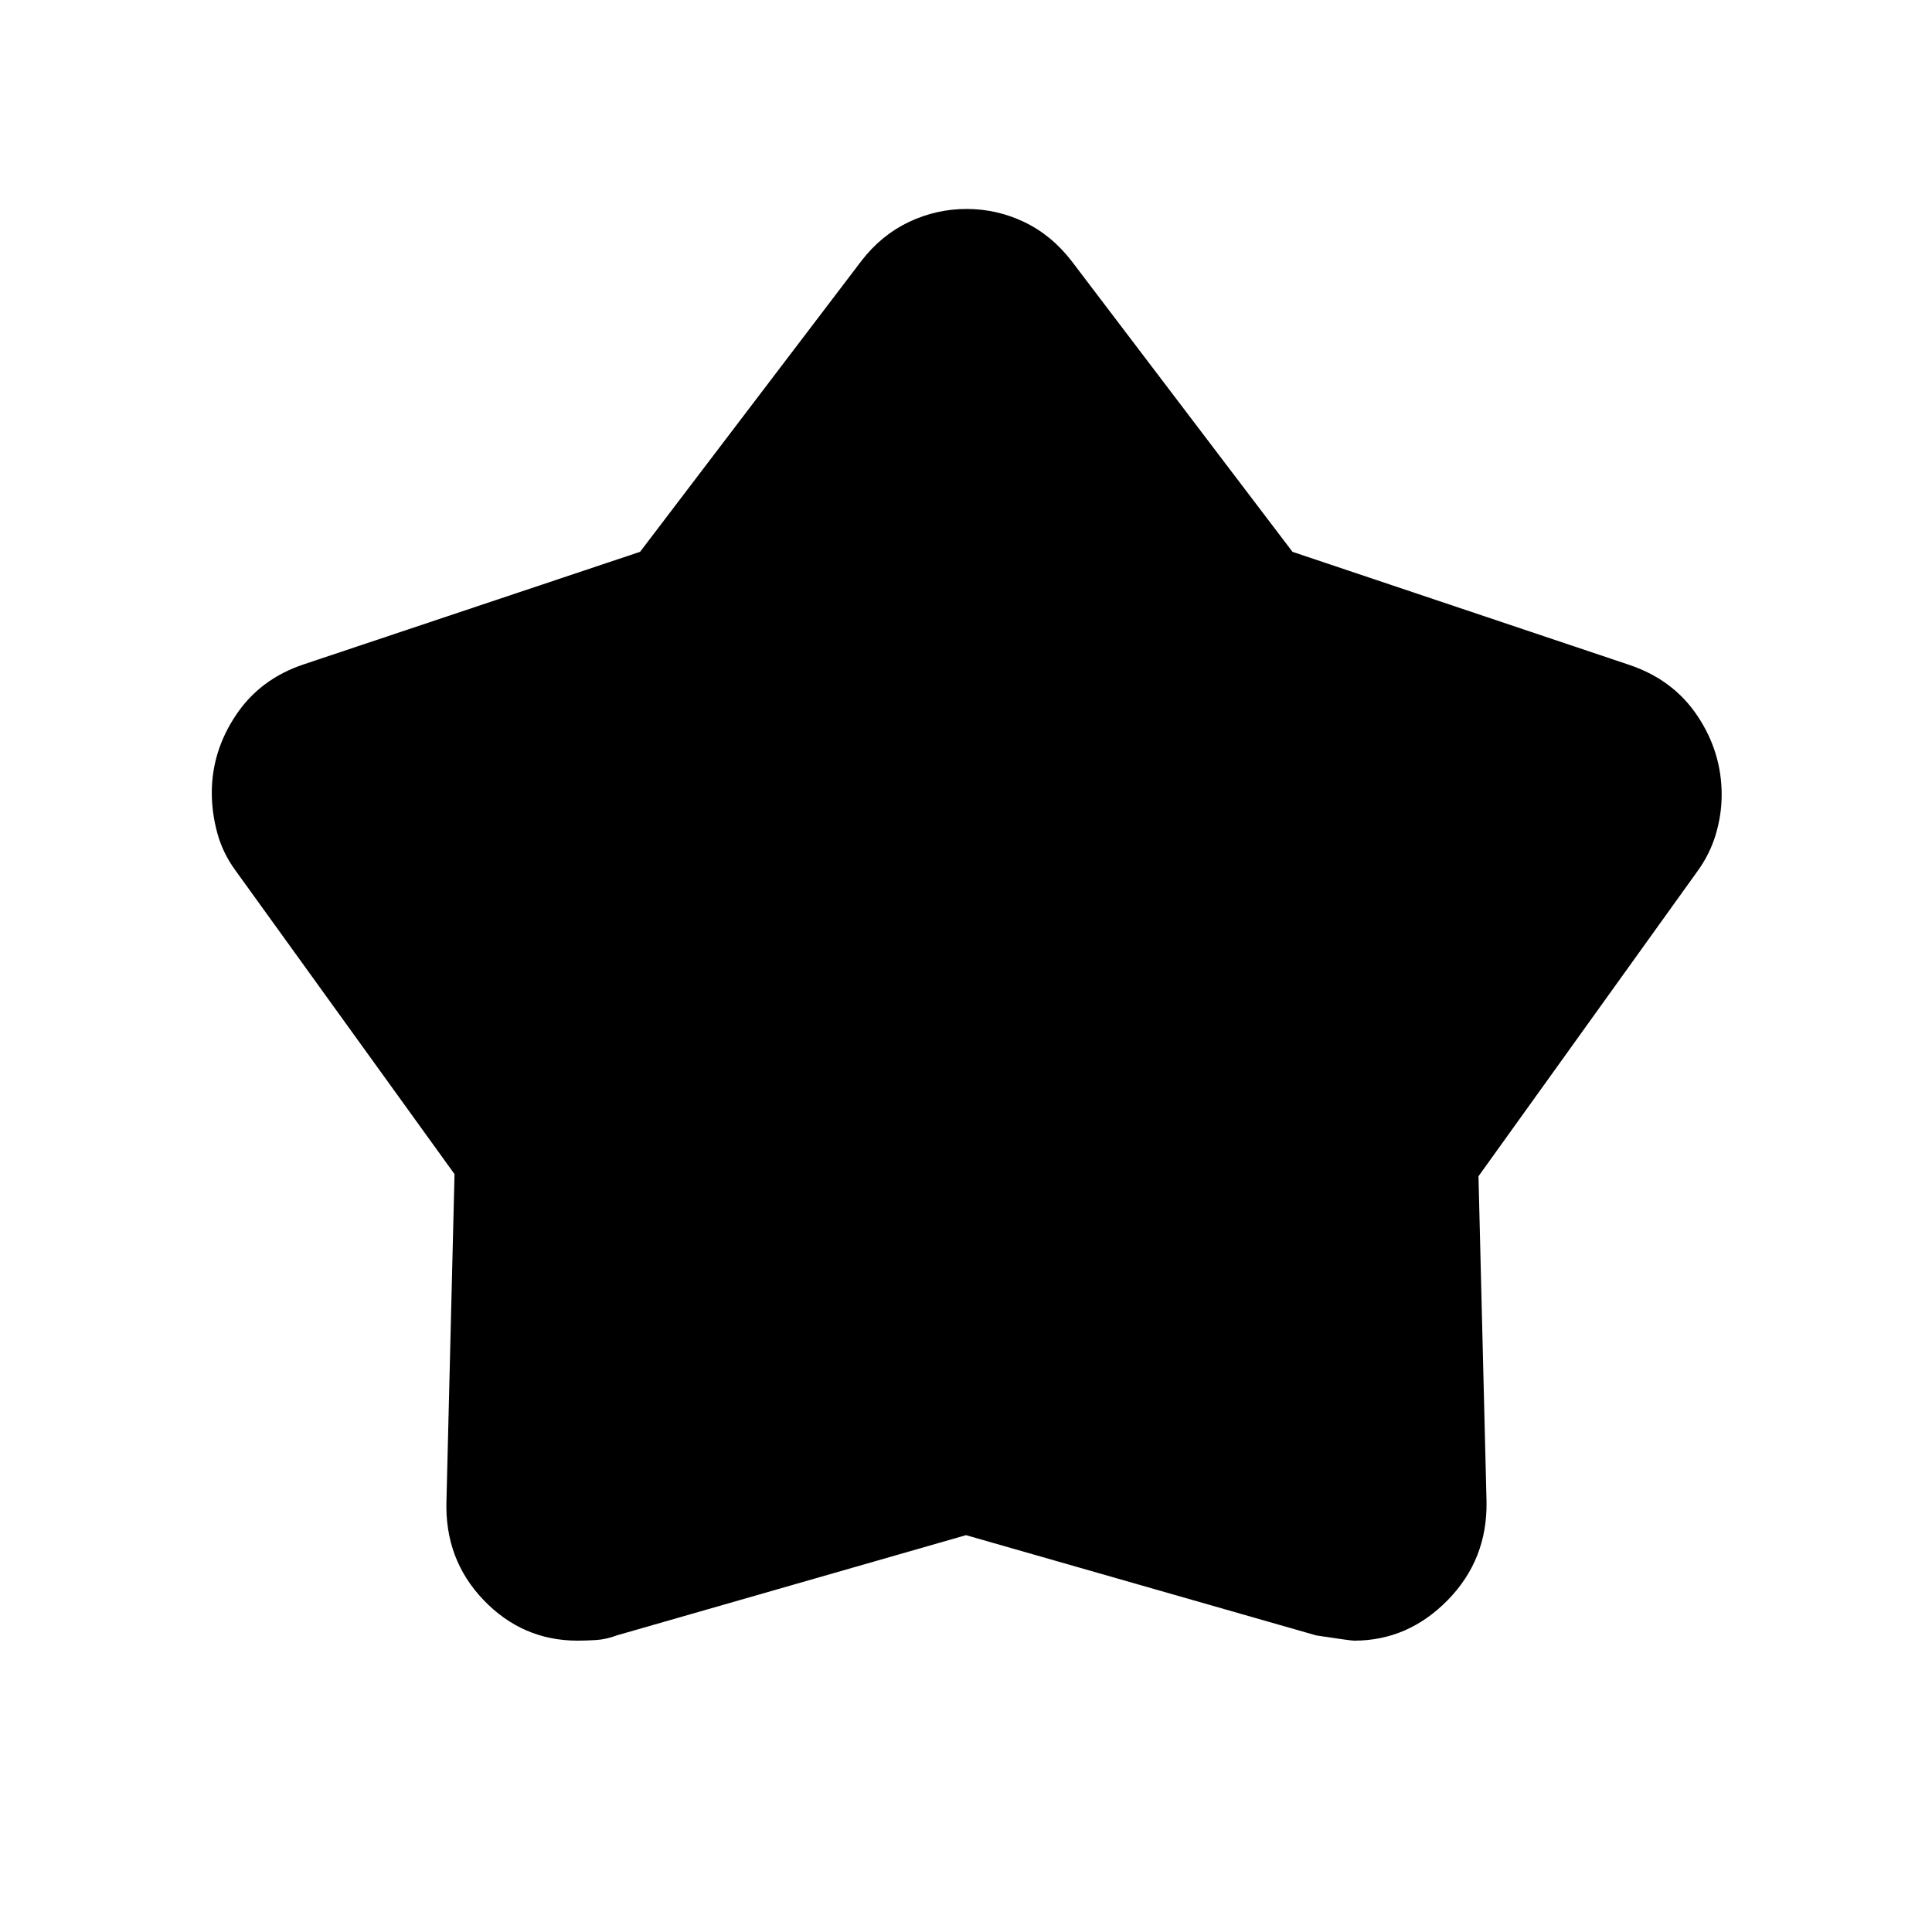 <svg xmlns="http://www.w3.org/2000/svg" height="40" viewBox="0 -960 960 960" width="40"><path d="M318.06-685.81 428-830.32q9.93-12.89 23.61-19.37 13.67-6.48 28.68-6.48 15 0 28.59 6.47t23.66 19.5l109.69 144.4 167.75 56.31q21.62 7.39 33.56 25.33 11.95 17.95 11.95 39.06 0 9.93-2.97 19.85-2.98 9.91-9.31 18.5L734.65-375.53l4 161.81q.43 28.71-19.31 48.83-19.73 20.12-46.51 20.12-1.72 0-18.77-2.59L480-197.19l-173.44 49.78q-5.46 2.05-10.52 2.34-5.07.3-9.02.3-27.45 0-46.81-20.26-19.36-20.26-18.36-49.42l4-162.13-108.7-150.69q-6.49-8.81-9.2-18.88-2.71-10.07-2.71-19.89 0-20.69 12.01-38.65 12-17.95 33.57-25.16l167.24-55.96Z"/></svg>